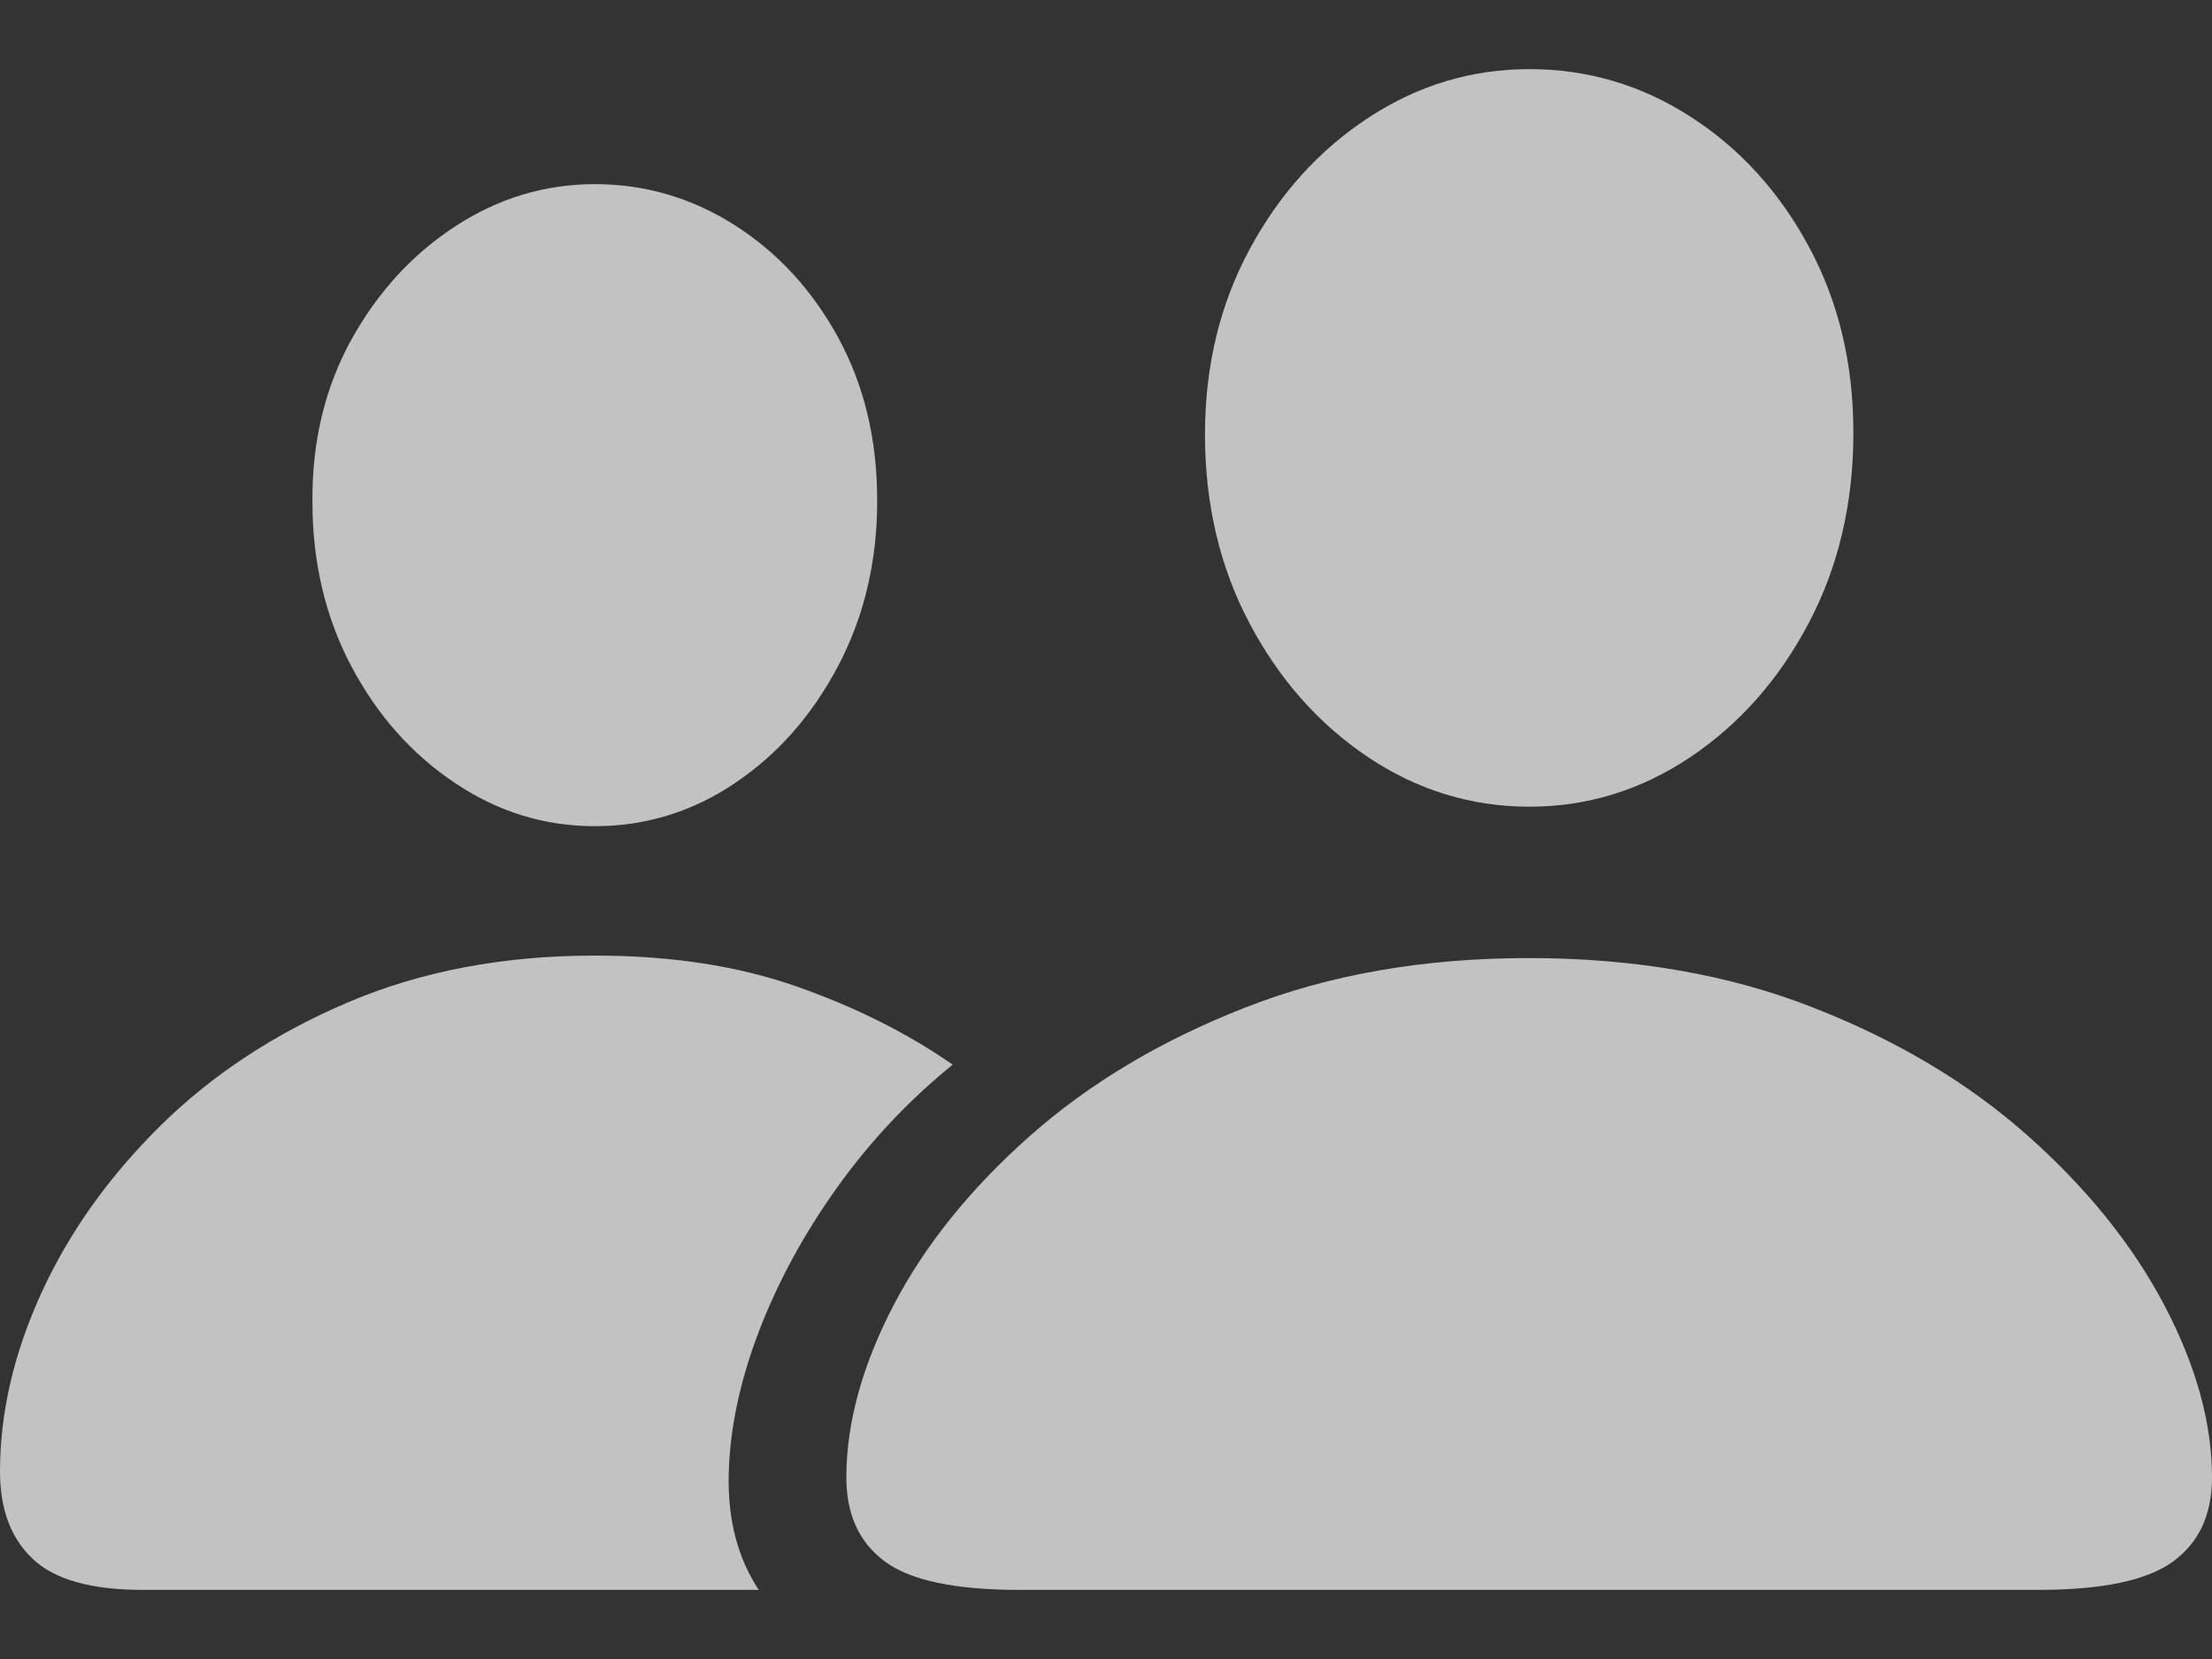 <svg width="16" height="12" viewBox="0 0 16 12" fill="none" xmlns="http://www.w3.org/2000/svg">
<rect x="0" y="0" width="16" height="12" fill="#333333" stroke="none"/>
<path d="M7.372 11.5H14.744C15.206 11.5 15.53 11.432 15.718 11.295C15.906 11.158 16 10.956 16 10.686C16 10.295 15.886 9.881 15.657 9.444C15.428 9.008 15.099 8.599 14.671 8.218C14.242 7.836 13.724 7.526 13.115 7.288C12.507 7.049 11.821 6.93 11.058 6.93C10.299 6.93 9.615 7.049 9.007 7.288C8.398 7.526 7.879 7.836 7.448 8.218C7.018 8.599 6.689 9.008 6.462 9.444C6.235 9.881 6.122 10.295 6.122 10.686C6.122 10.956 6.215 11.158 6.401 11.295C6.586 11.432 6.91 11.5 7.372 11.5ZM11.064 5.835C11.482 5.835 11.87 5.715 12.226 5.477C12.582 5.238 12.868 4.915 13.083 4.507C13.298 4.099 13.406 3.641 13.406 3.131C13.406 2.629 13.298 2.179 13.083 1.782C12.868 1.384 12.582 1.071 12.226 0.843C11.87 0.614 11.482 0.5 11.064 0.5C10.645 0.5 10.258 0.616 9.902 0.849C9.546 1.081 9.259 1.397 9.042 1.797C8.825 2.197 8.716 2.645 8.716 3.143C8.716 3.649 8.824 4.104 9.039 4.51C9.254 4.916 9.54 5.238 9.896 5.477C10.252 5.715 10.641 5.835 11.064 5.835ZM1.033 11.5H5.488C5.335 11.268 5.263 10.988 5.271 10.662C5.279 10.335 5.351 9.993 5.488 9.634C5.625 9.275 5.814 8.927 6.054 8.591C6.295 8.254 6.574 7.958 6.891 7.701C6.562 7.472 6.185 7.284 5.761 7.135C5.336 6.986 4.85 6.912 4.302 6.912C3.641 6.912 3.045 7.025 2.515 7.251C1.985 7.477 1.533 7.775 1.159 8.144C0.786 8.513 0.499 8.916 0.299 9.353C0.1 9.789 0 10.219 0 10.643C0 10.917 0.079 11.128 0.238 11.277C0.396 11.426 0.661 11.5 1.033 11.5ZM4.302 5.976C4.67 5.976 5.009 5.872 5.318 5.663C5.627 5.455 5.875 5.173 6.063 4.816C6.251 4.459 6.345 4.061 6.345 3.62C6.345 3.18 6.251 2.787 6.063 2.442C5.875 2.098 5.626 1.827 5.315 1.629C5.004 1.431 4.666 1.332 4.302 1.332C3.942 1.332 3.607 1.433 3.296 1.635C2.985 1.837 2.733 2.111 2.541 2.458C2.35 2.804 2.256 3.196 2.26 3.632C2.26 4.069 2.354 4.464 2.541 4.819C2.729 5.174 2.979 5.455 3.29 5.663C3.601 5.872 3.938 5.976 4.302 5.976Z" fill="white" fill-opacity="0.7" style="fill:white;fill:white;fill-opacity:0.7;"/>
</svg>
